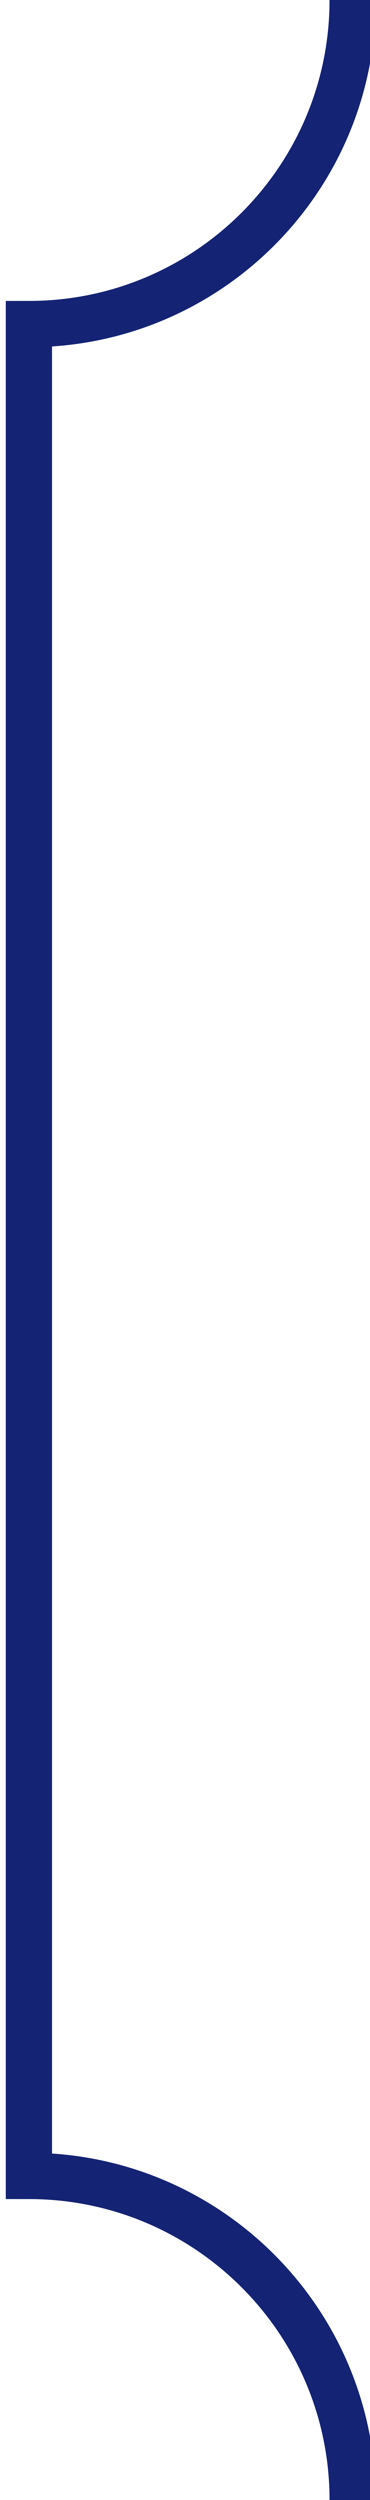 <?xml version="1.0" encoding="utf-8"?>
<!-- Generator: Adobe Illustrator 16.0.0, SVG Export Plug-In . SVG Version: 6.00 Build 0)  -->
<!DOCTYPE svg PUBLIC "-//W3C//DTD SVG 1.1//EN" "http://www.w3.org/Graphics/SVG/1.1/DTD/svg11.dtd">
<svg version="1.1" id="Vrstva_1" xmlns="http://www.w3.org/2000/svg" xmlns:xlink="http://www.w3.org/1999/xlink" x="0px" y="0px"
	 width="8px" height="54px" viewBox="0 0 8 54" enable-background="new 0 0 8 54" xml:space="preserve">
<g>
	<g>
		<path fill="none" stroke="#142374" stroke-miterlimit="10" d="M7.625,0c0,3.866-3.134,7-7,7v40c3.866,0,7,3.135,7,7h190V0H7.625z"
			/>
	</g>
</g>
</svg>
